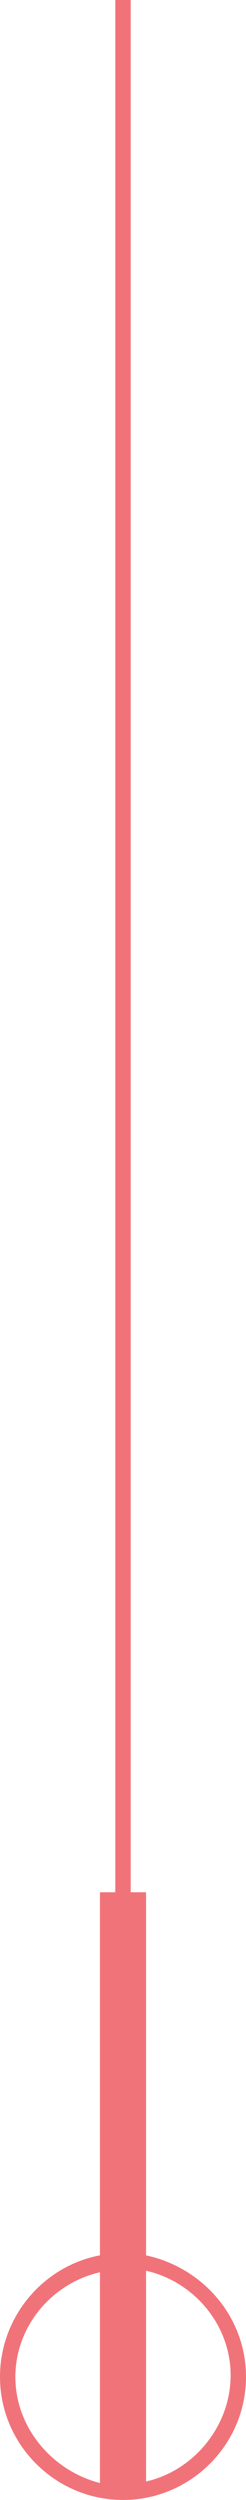 <?xml version="1.0" encoding="utf-8"?>
<!-- Generator: Adobe Illustrator 21.0.0, SVG Export Plug-In . SVG Version: 6.00 Build 0)  -->
<svg version="1.1" id="Layer_1" xmlns="http://www.w3.org/2000/svg" xmlns:xlink="http://www.w3.org/1999/xlink" x="0px" y="0px"
	 viewBox="0 0 16 162.5" style="enable-background:new 0 0 16 162.5;" xml:space="preserve">
<style type="text/css">
	.st0{fill:#F1737A;}
</style>
<path class="st0" d="M9.5,146.6V123h-1V0h-1v123h-1v23.6c-3.7,0.7-6.5,4-6.5,7.9c0,4.4,3.6,8,8,8c4.4,0,8-3.6,8-8
	C16,150.6,13.2,147.4,9.5,146.6z M1,154.5c0-3.3,2.4-6.1,5.5-6.8v13.7C3.4,160.6,1,157.8,1,154.5z M9.5,161.3v-13.7
	c3.1,0.7,5.5,3.5,5.5,6.8S12.6,160.6,9.5,161.3z"/>
</svg>
